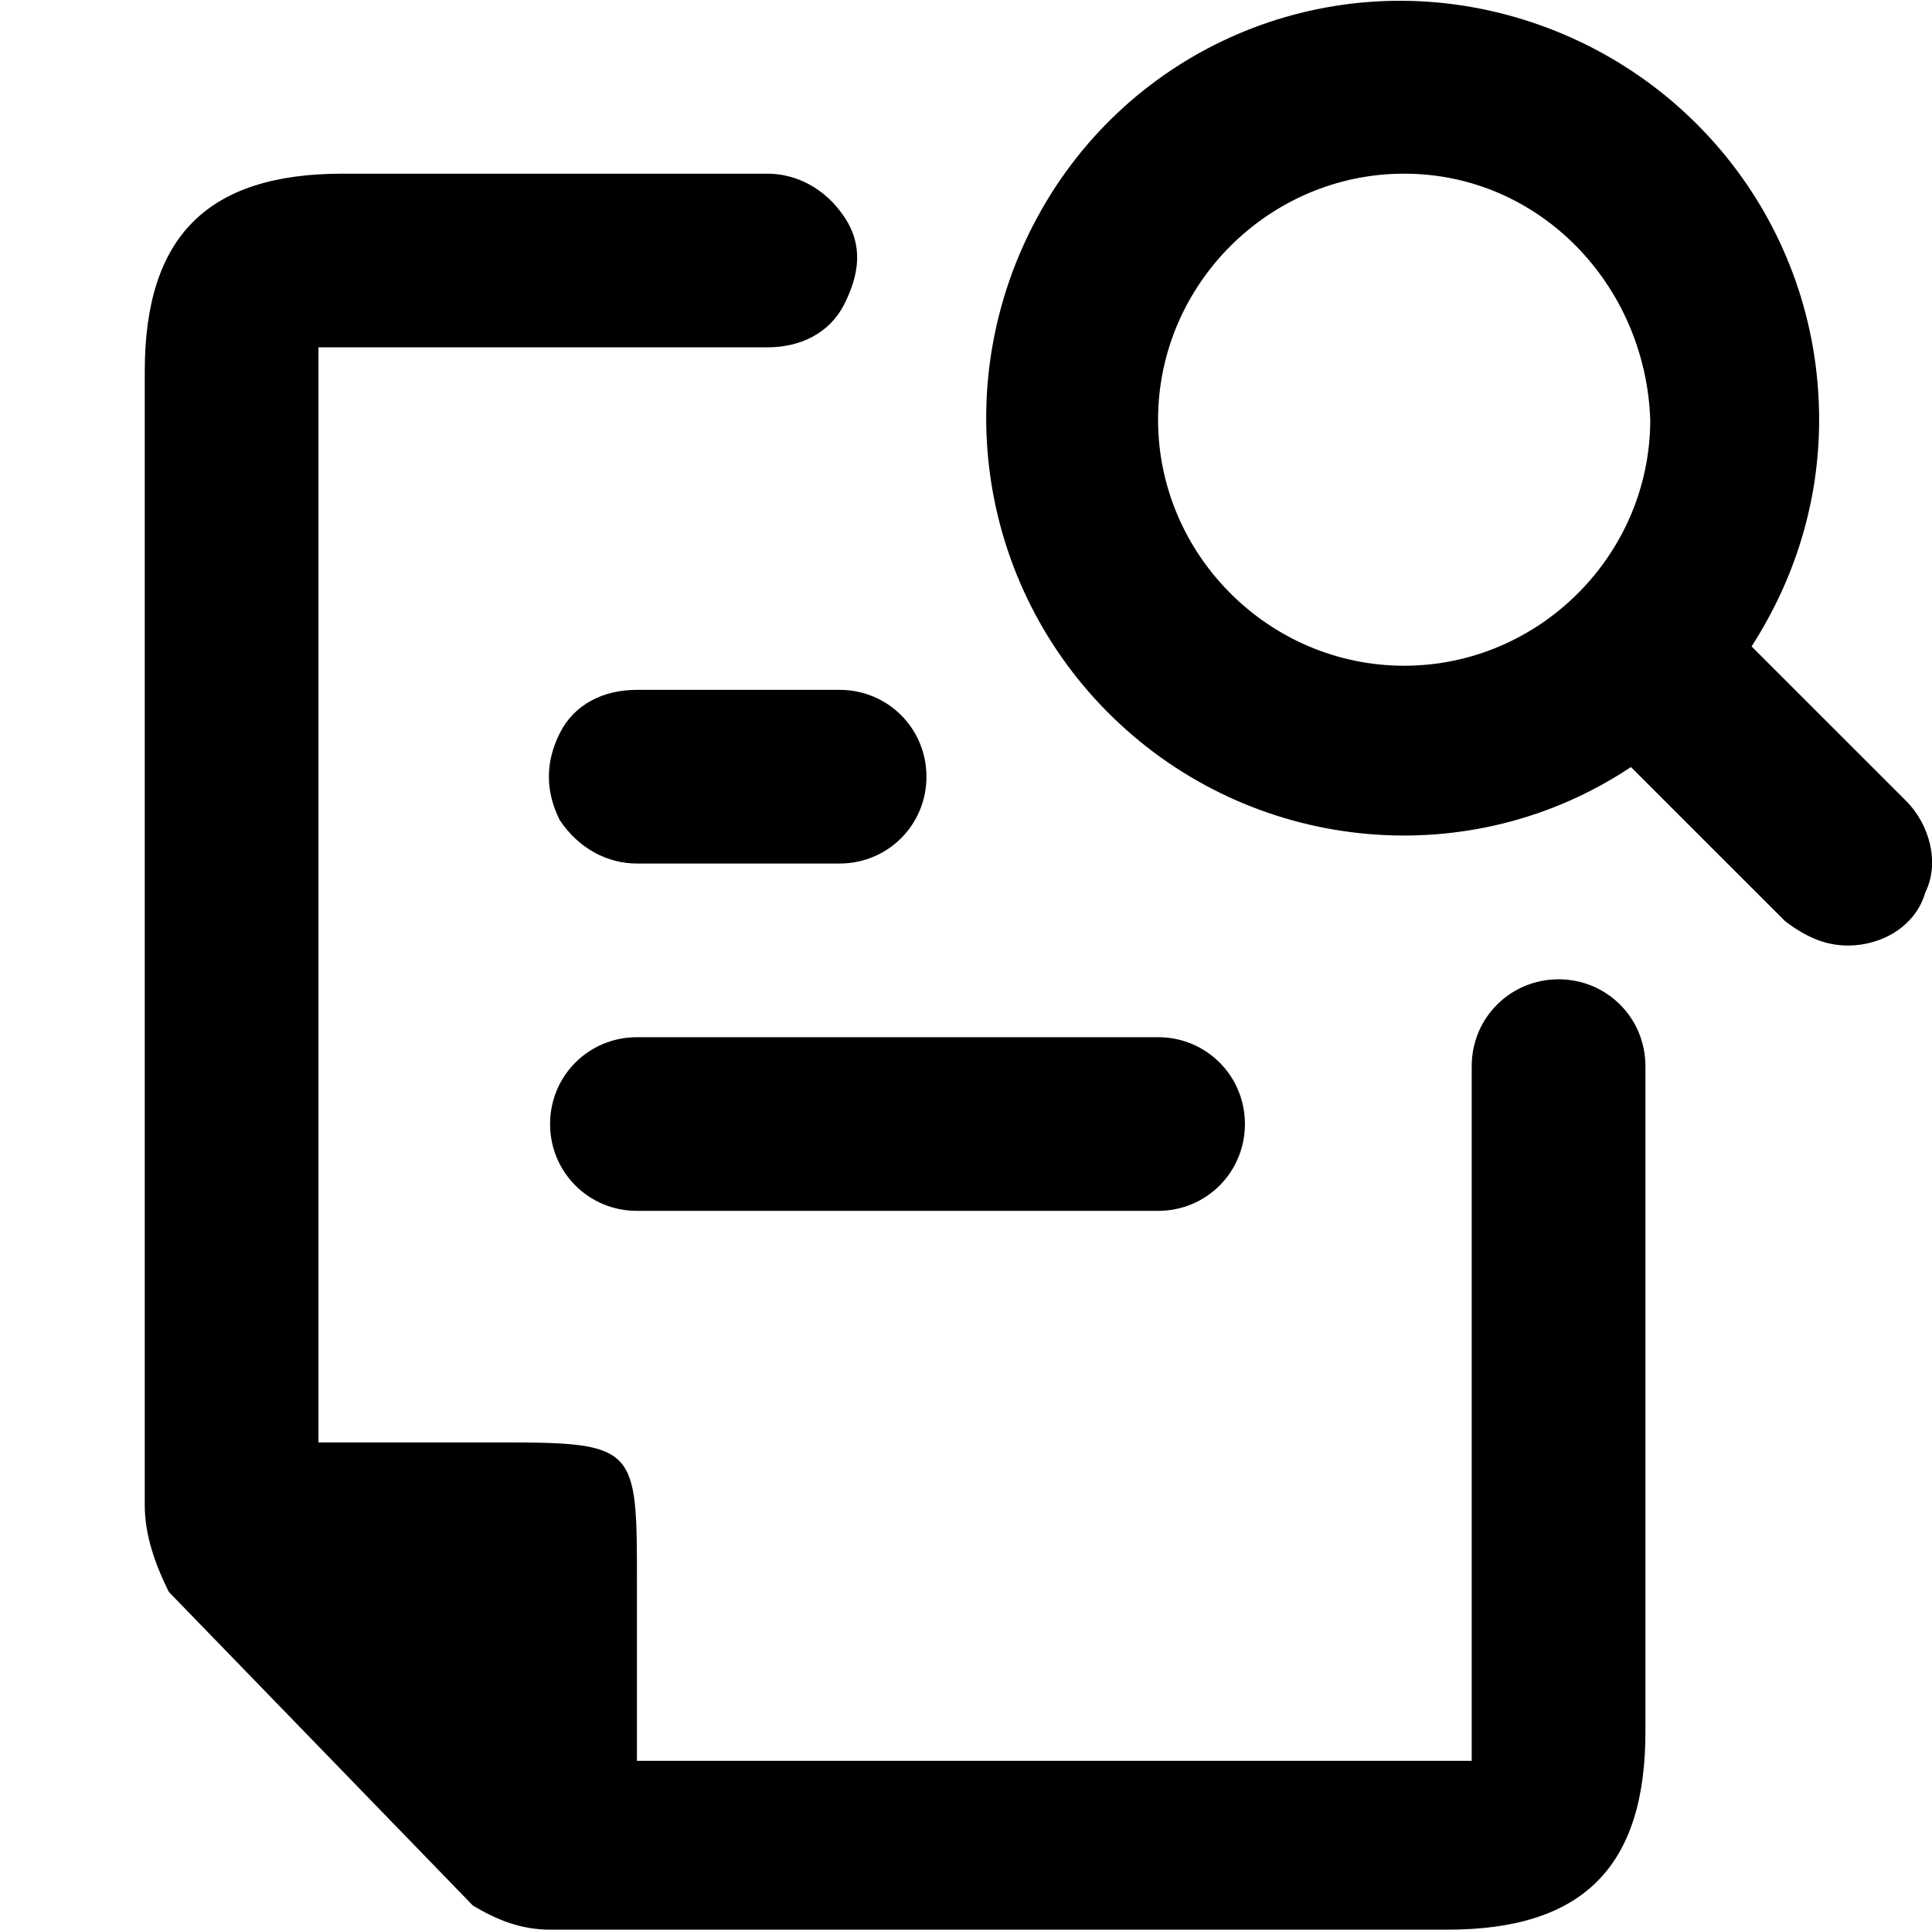 <?xml version="1.0" standalone="no"?><!DOCTYPE svg PUBLIC "-//W3C//DTD SVG 1.1//EN" "http://www.w3.org/Graphics/SVG/1.1/DTD/svg11.dtd"><svg t="1688556415981" class="icon" viewBox="0 0 1025 1024" version="1.1" xmlns="http://www.w3.org/2000/svg" p-id="40841" xmlns:xlink="http://www.w3.org/1999/xlink" width="128.125" height="128"><path d="M291.84 1024c-15.36 0-28.16-5.12-40.96-12.8L89.6 844.8c-7.68-15.36-12.8-30.72-12.8-46.08V197.12c0-71.68 33.28-104.96 104.96-104.96h225.28c15.36 0 30.72 7.68 40.96 23.04s7.68 30.72 0 46.08-23.04 23.04-40.96 23.04H168.96v581.12h97.28c71.68 0 71.68 2.56 71.68 74.24v94.72h442.88V565.76c0-25.6 20.48-46.08 46.08-46.08s46.08 20.48 46.08 46.08v353.28c0 71.68-33.28 104.96-104.96 104.96H291.84z m46.08-381.44c-25.6 0-46.08-20.48-46.08-46.08s20.48-46.08 46.08-46.08H614.4c25.6 0 46.08 20.48 46.08 46.08s-20.48 46.08-46.08 46.08H337.92z m642.56-140.8c-12.8 0-23.04-5.12-33.28-12.8l-81.92-81.92c-84.48 56.32-197.12 46.08-271.36-23.04s-92.16-179.2-43.52-268.8S701.44-17.92 798.72 7.68s166.4 112.64 166.4 215.04c0 43.52-12.8 84.48-35.84 120.32l81.92 81.92c12.8 12.8 17.92 33.28 10.24 48.64-5.12 17.92-23.04 28.16-40.96 28.16z m-235.52-409.6c-71.68 0-130.56 58.88-130.56 130.56s58.88 130.56 130.56 130.56 130.56-58.88 130.56-130.56c-2.56-71.68-58.88-130.56-130.56-130.56zM337.92 458.24c-15.36 0-30.72-7.68-40.96-23.04-7.68-15.36-7.68-30.72 0-46.08 7.68-15.36 23.04-23.04 40.96-23.04h107.52c25.6 0 46.08 20.48 46.08 46.08s-20.48 46.08-46.08 46.08h-107.52z" p-id="40842"></path></svg>